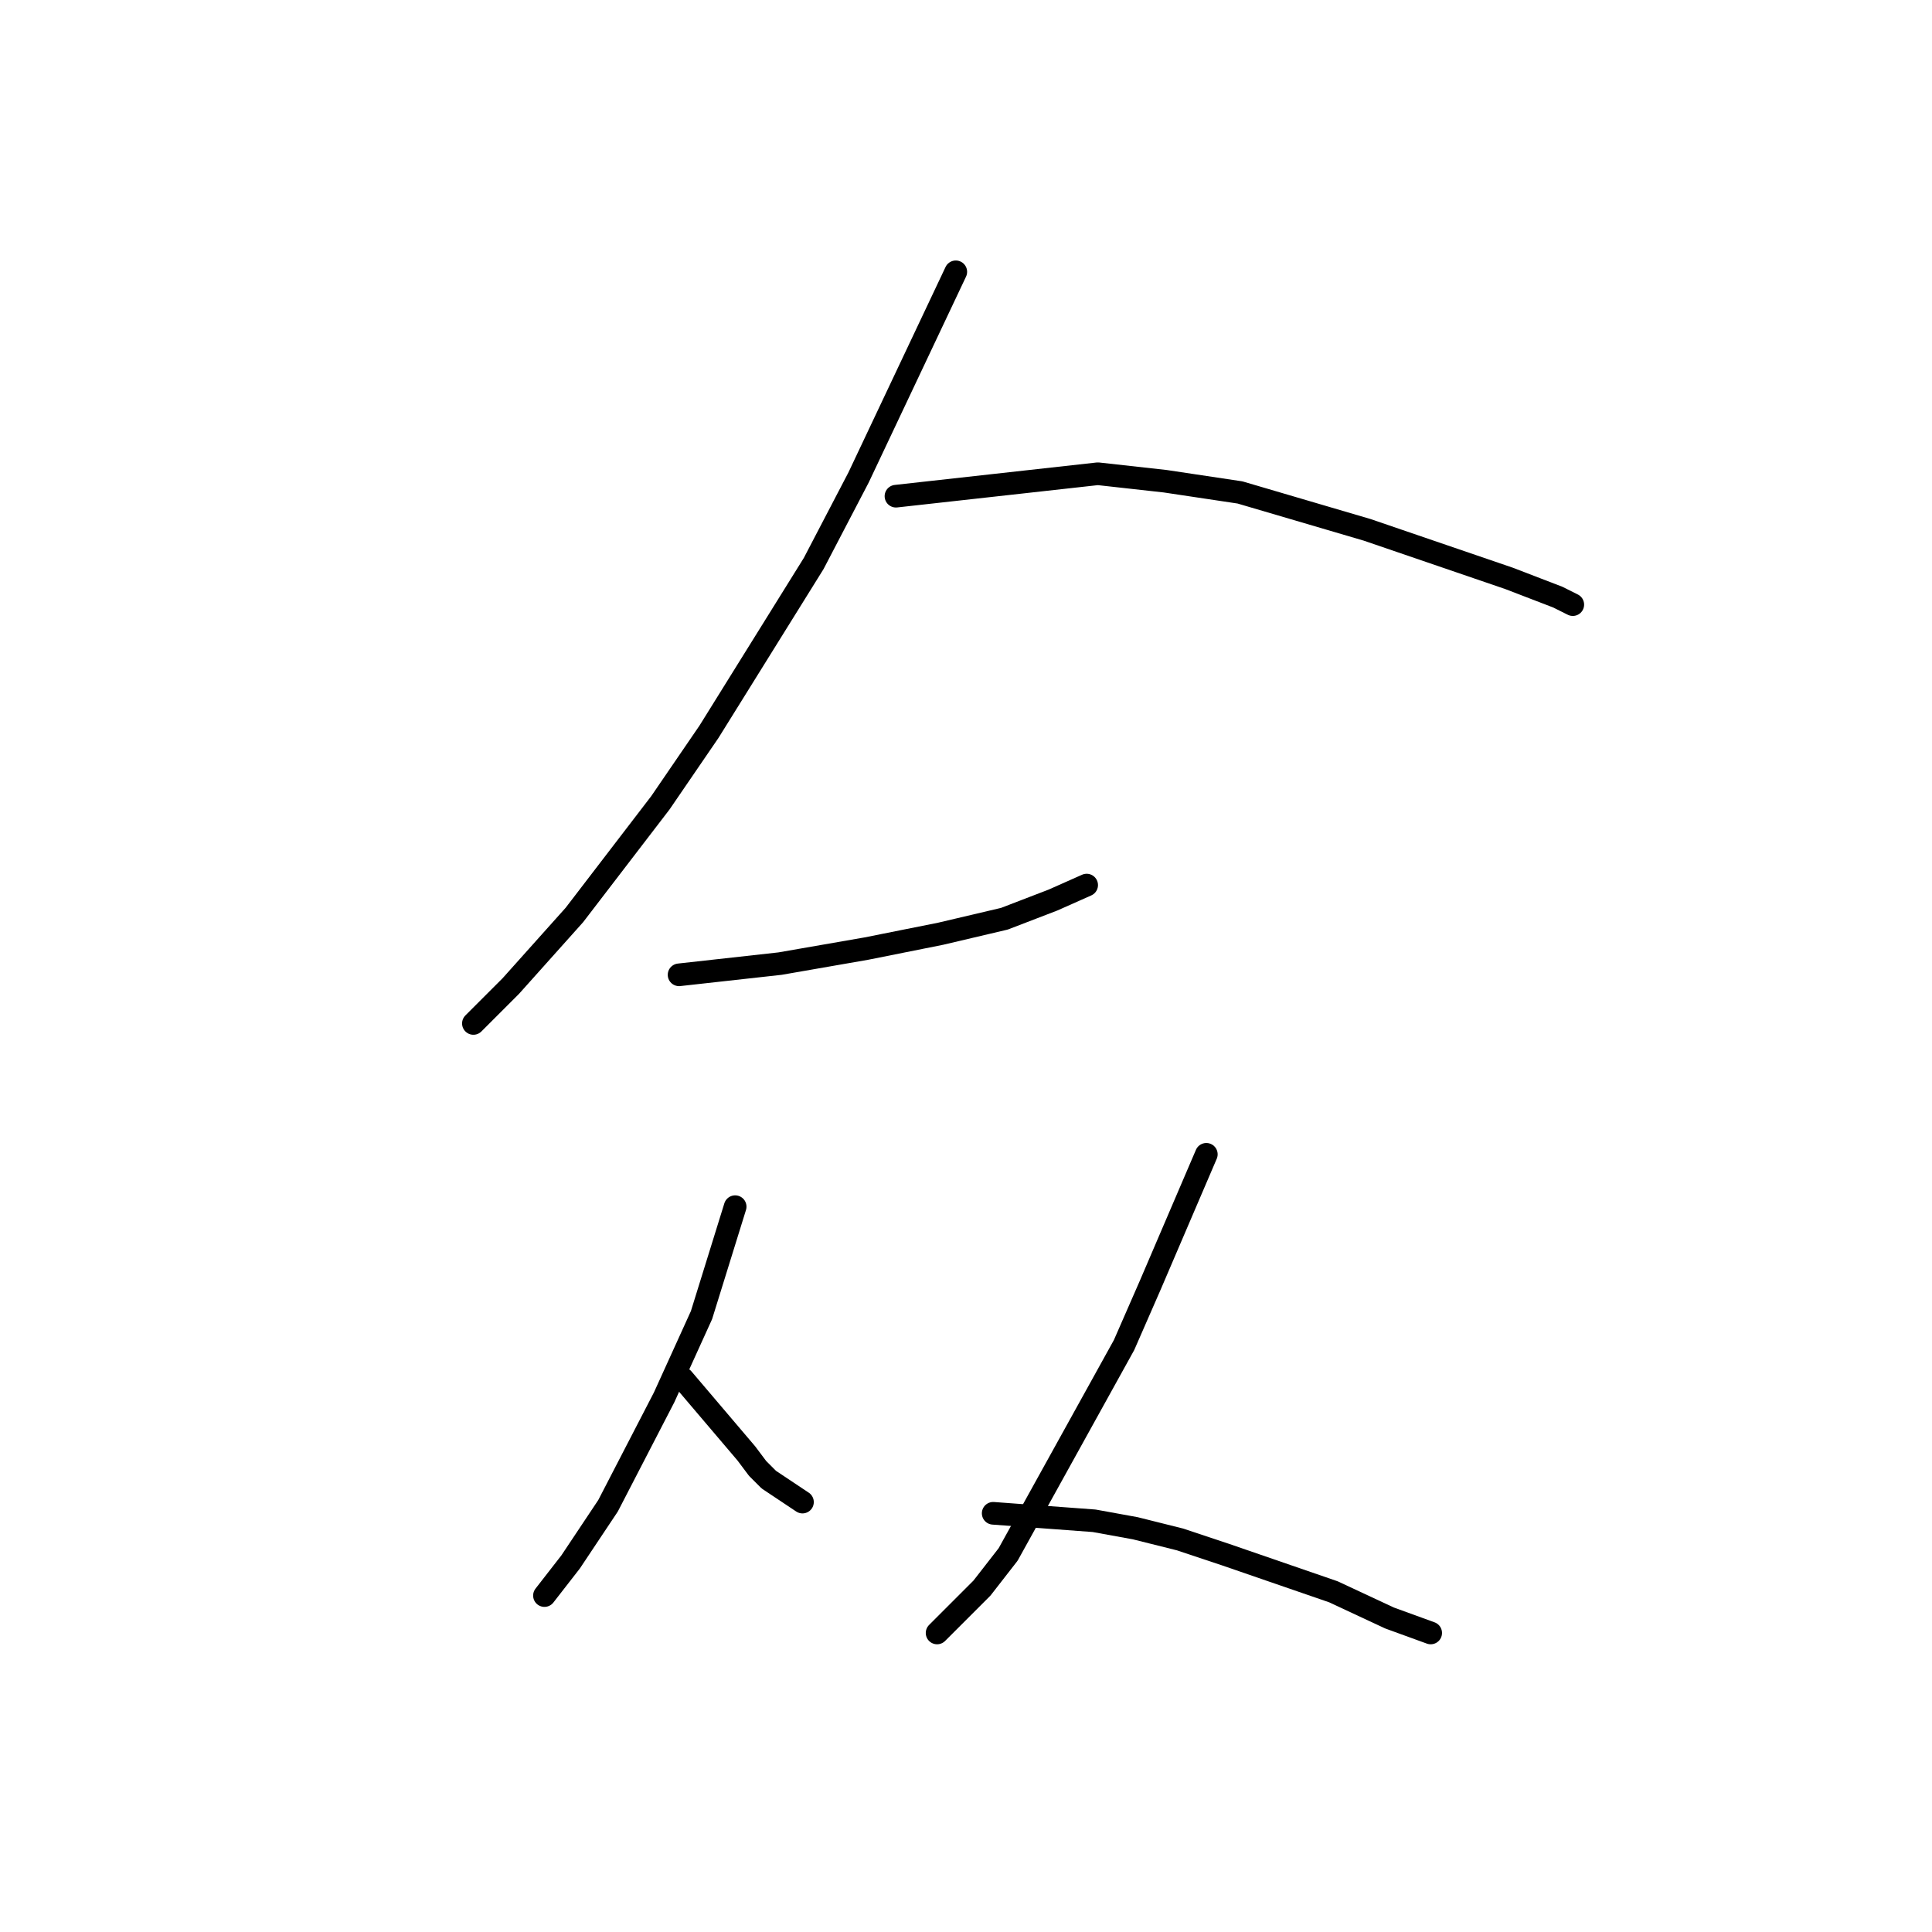 <?xml version="1.0" standalone="no"?>
    <svg width="256" height="256" xmlns="http://www.w3.org/2000/svg" version="1.1">
    <polyline stroke="black" stroke-width="3" stroke-linecap="round" fill="transparent" stroke-linejoin="round" points="126.647 36.017 113.764 63.269 107.818 74.665 93.944 96.962 87.503 106.377 76.107 121.242 67.683 130.656 62.728 135.611 62.728 135.611 " />
        <polyline stroke="black" stroke-width="3" stroke-linecap="round" fill="transparent" stroke-linejoin="round" points="118.719 65.747 145.475 62.774 154.394 63.765 164.304 65.251 181.151 70.206 199.979 76.647 206.421 79.125 208.403 80.116 208.403 80.116 " />
        <polyline stroke="black" stroke-width="3" stroke-linecap="round" fill="transparent" stroke-linejoin="round" points="89.98 129.169 103.359 127.683 114.755 125.701 124.665 123.719 133.088 121.737 139.529 119.26 143.989 117.278 143.989 117.278 " />
        <polyline stroke="black" stroke-width="3" stroke-linecap="round" fill="transparent" stroke-linejoin="round" points="97.413 159.89 92.953 174.259 90.476 179.71 87.998 185.16 80.566 199.529 75.611 206.962 72.143 211.421 72.143 211.421 " />
        <polyline stroke="black" stroke-width="3" stroke-linecap="round" fill="transparent" stroke-linejoin="round" points="90.476 182.682 98.899 192.592 100.386 194.574 101.872 196.061 106.332 199.034 106.332 199.034 " />
        <polyline stroke="black" stroke-width="3" stroke-linecap="round" fill="transparent" stroke-linejoin="round" points="159.845 152.953 152.412 170.295 148.944 178.223 133.584 205.971 130.115 210.43 124.169 216.376 124.169 216.376 " />
        <polyline stroke="black" stroke-width="3" stroke-linecap="round" fill="transparent" stroke-linejoin="round" points="131.602 200.52 144.98 201.511 150.43 202.502 156.376 203.989 162.322 205.971 176.691 210.925 184.124 214.394 189.574 216.376 189.574 216.376 " />
        </svg>